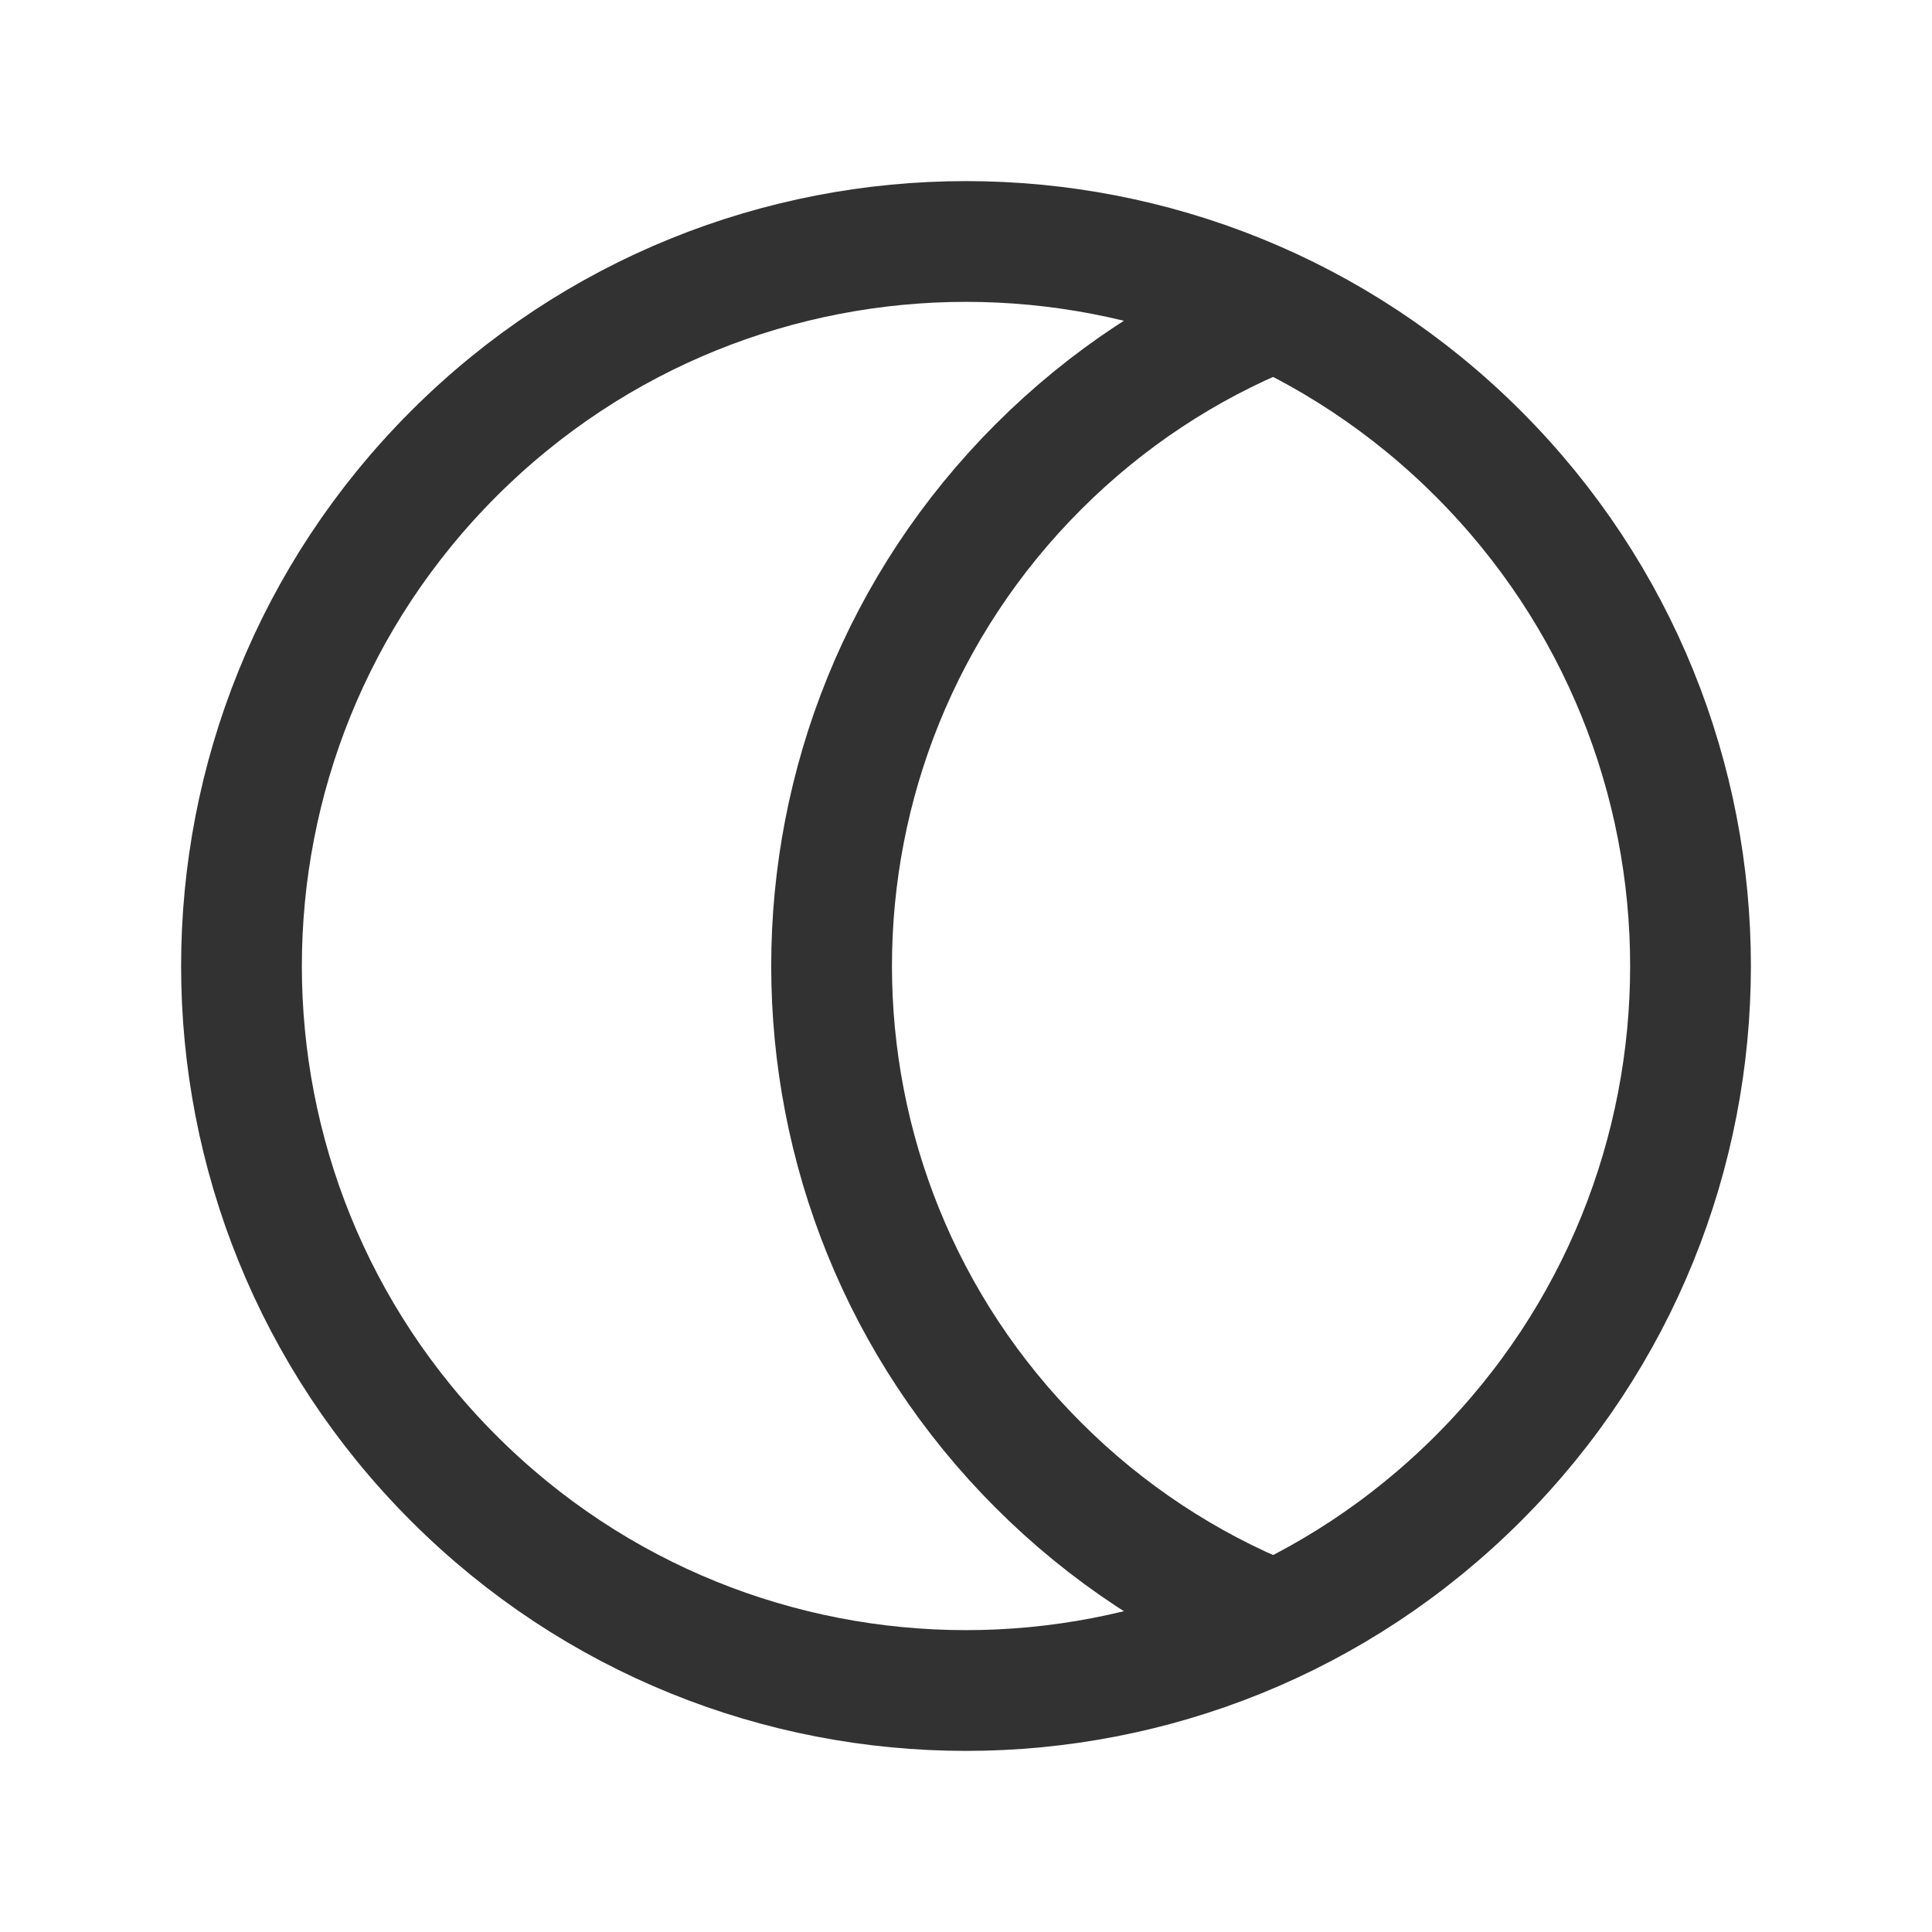 <?xml version="1.0" encoding="UTF-8"?><svg version="1.1" viewBox="0 0 24 24" xmlns="http://www.w3.org/2000/svg" xmlns:xlink="http://www.w3.org/1999/xlink"><!--Generated by IJSVG (https://github.com/iconjar/IJSVG)--><g stroke-linecap="round" stroke-width="1.5" stroke="#323232" fill="none" stroke-linejoin="round"><path d="M18.364,5.636c3.515,3.515 3.515,9.213 0,12.728c-3.515,3.515 -9.213,3.515 -12.728,0c-3.515,-3.515 -3.515,-9.213 -1.77636e-15,-12.728c3.515,-3.515 9.213,-3.515 12.728,-1.77636e-15"></path><path d="M15.793,20.124c-1.053,-0.428 -2.04,-1.069 -2.894,-1.923c-3.425,-3.425 -3.425,-8.977 0,-12.402c0.854,-0.854 1.841,-1.496 2.894,-1.923"></path></g><path fill="none" d="M0,0h24v24h-24Z"></path></svg>